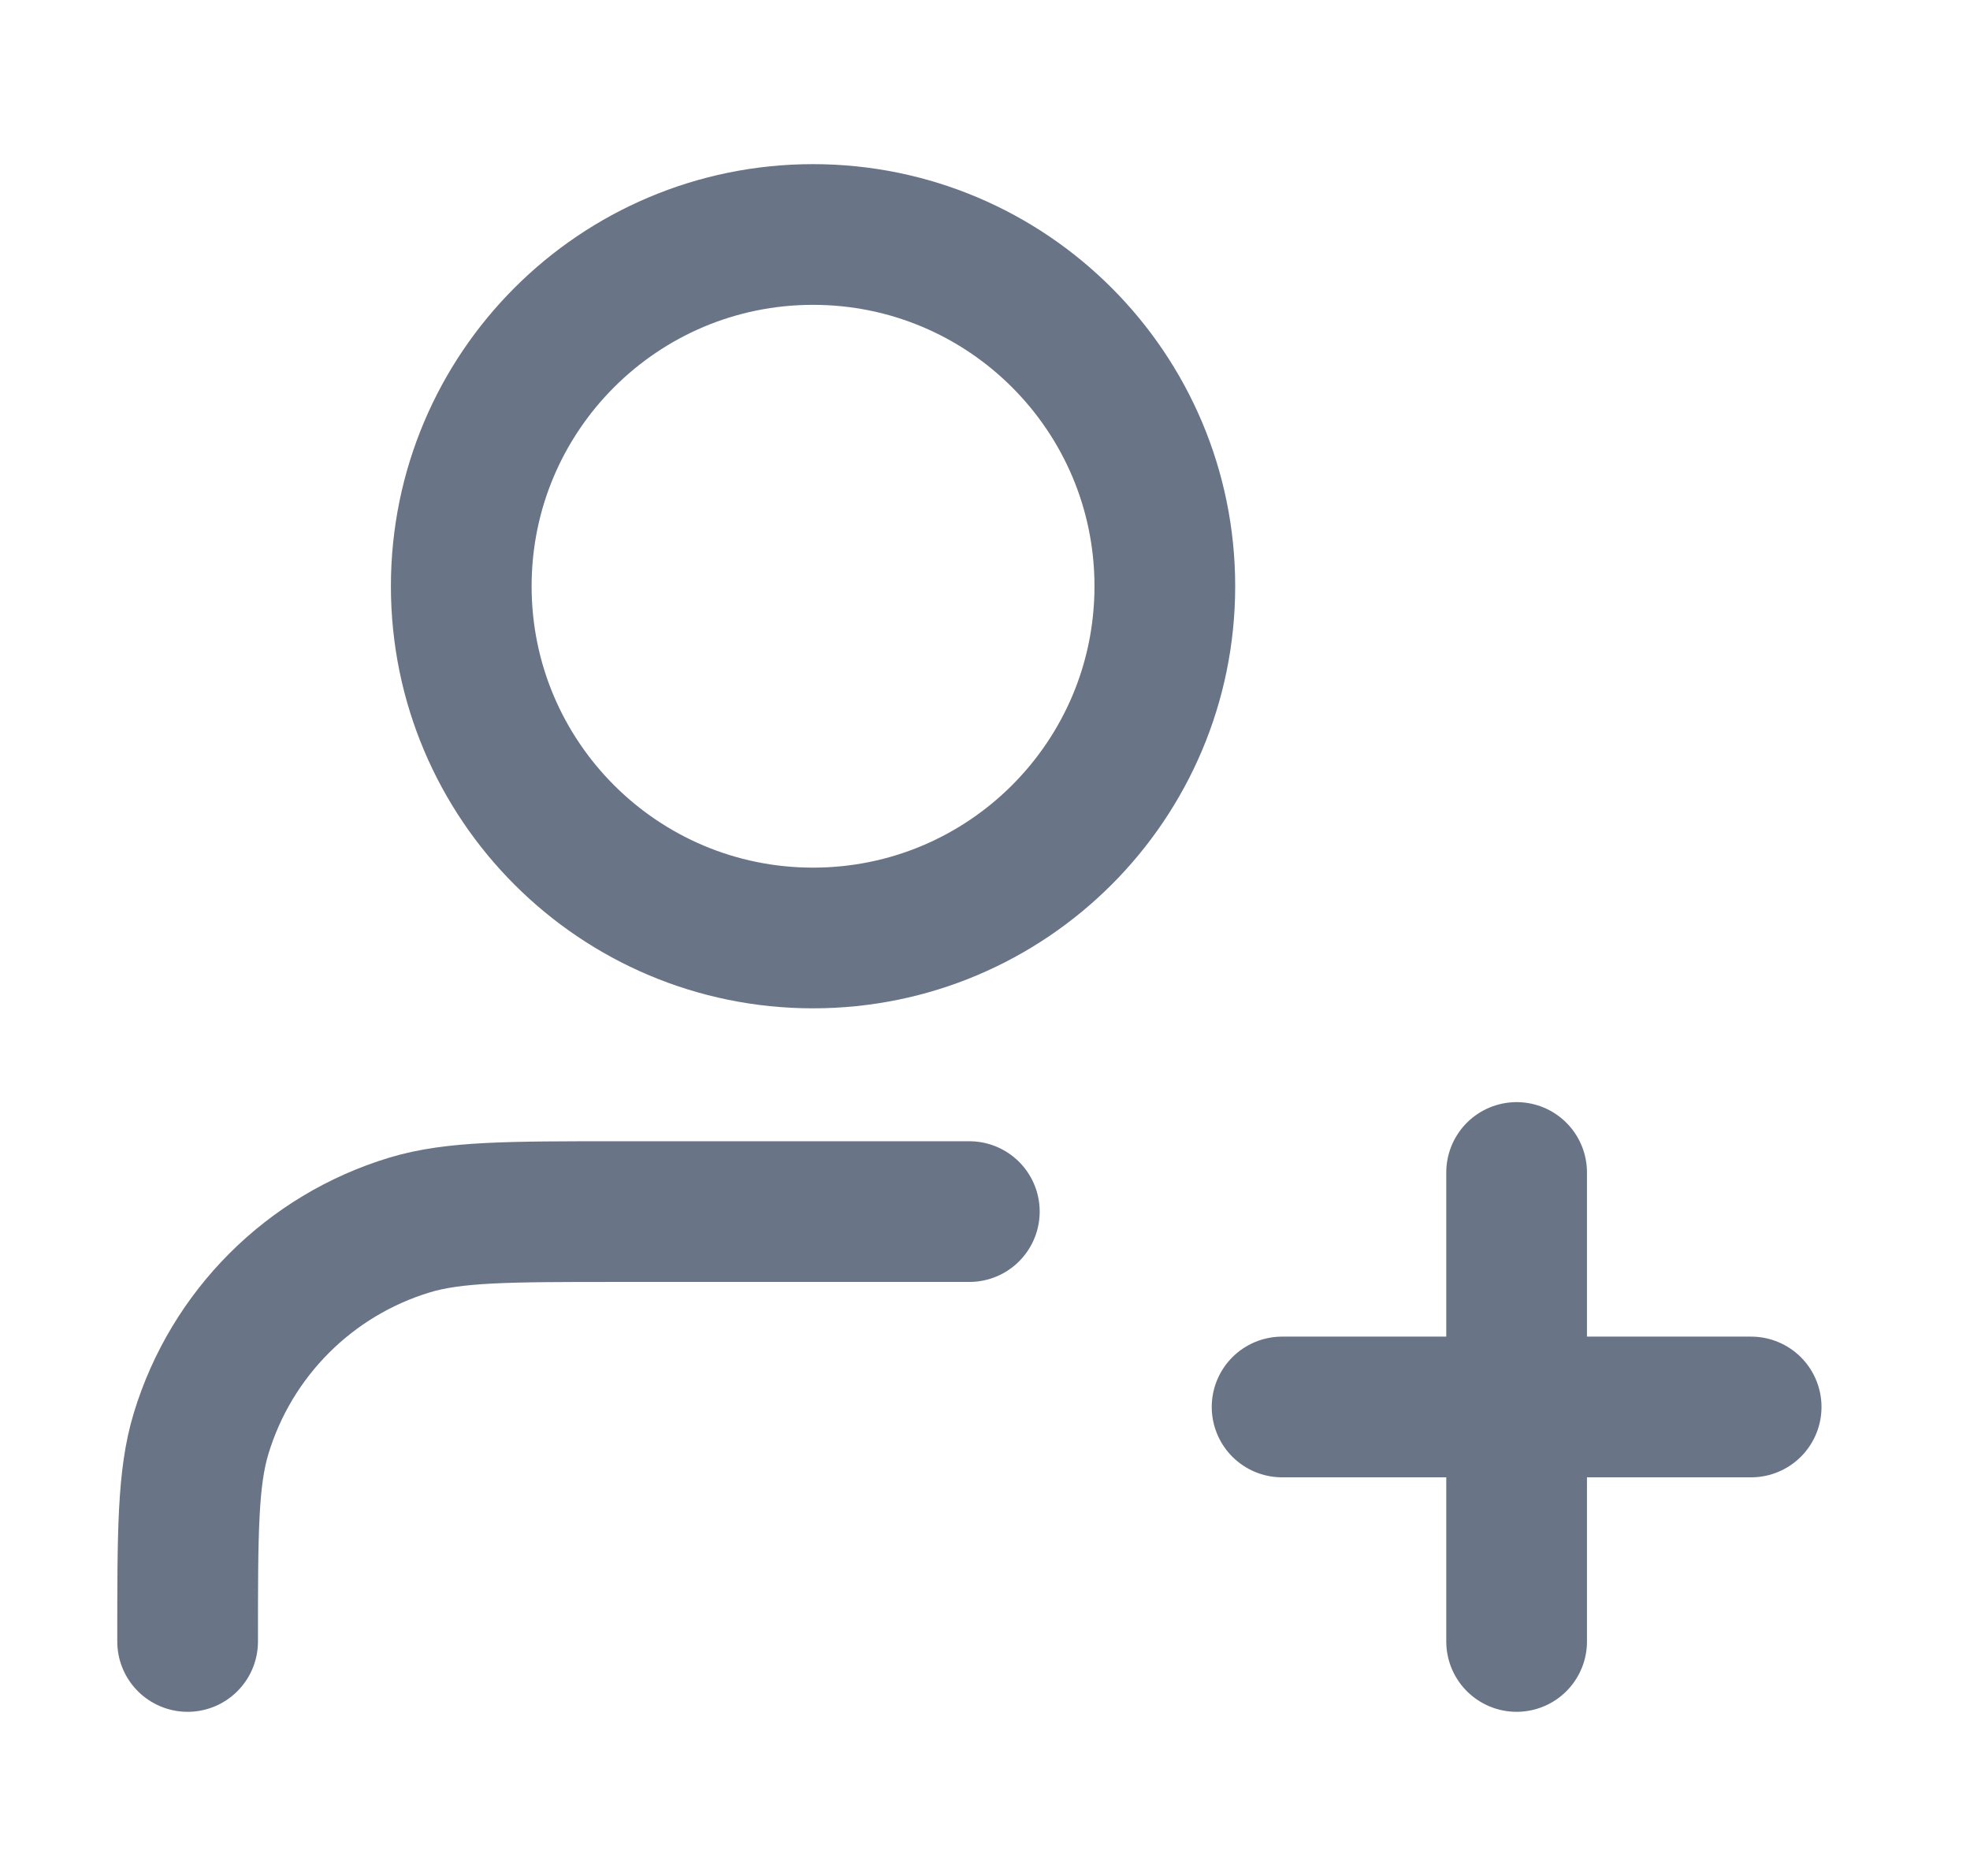 <svg width="21" height="20" viewBox="0 0 21 20" fill="none" xmlns="http://www.w3.org/2000/svg">
<path d="M10.333 12.917H6.583C5.42 12.917 4.839 12.917 4.366 13.06C3.3 13.383 2.467 14.217 2.144 15.282C2 15.755 2 16.337 2 17.5M16.167 17.5V12.5M13.667 15H18.667M12.417 6.25C12.417 8.321 10.738 10 8.667 10C6.596 10 4.917 8.321 4.917 6.25C4.917 4.179 6.596 2.5 8.667 2.5C10.738 2.5 12.417 4.179 12.417 6.25Z" stroke="#697586" stroke-width="1.5" stroke-linecap="round" stroke-linejoin="round"/>
</svg>
